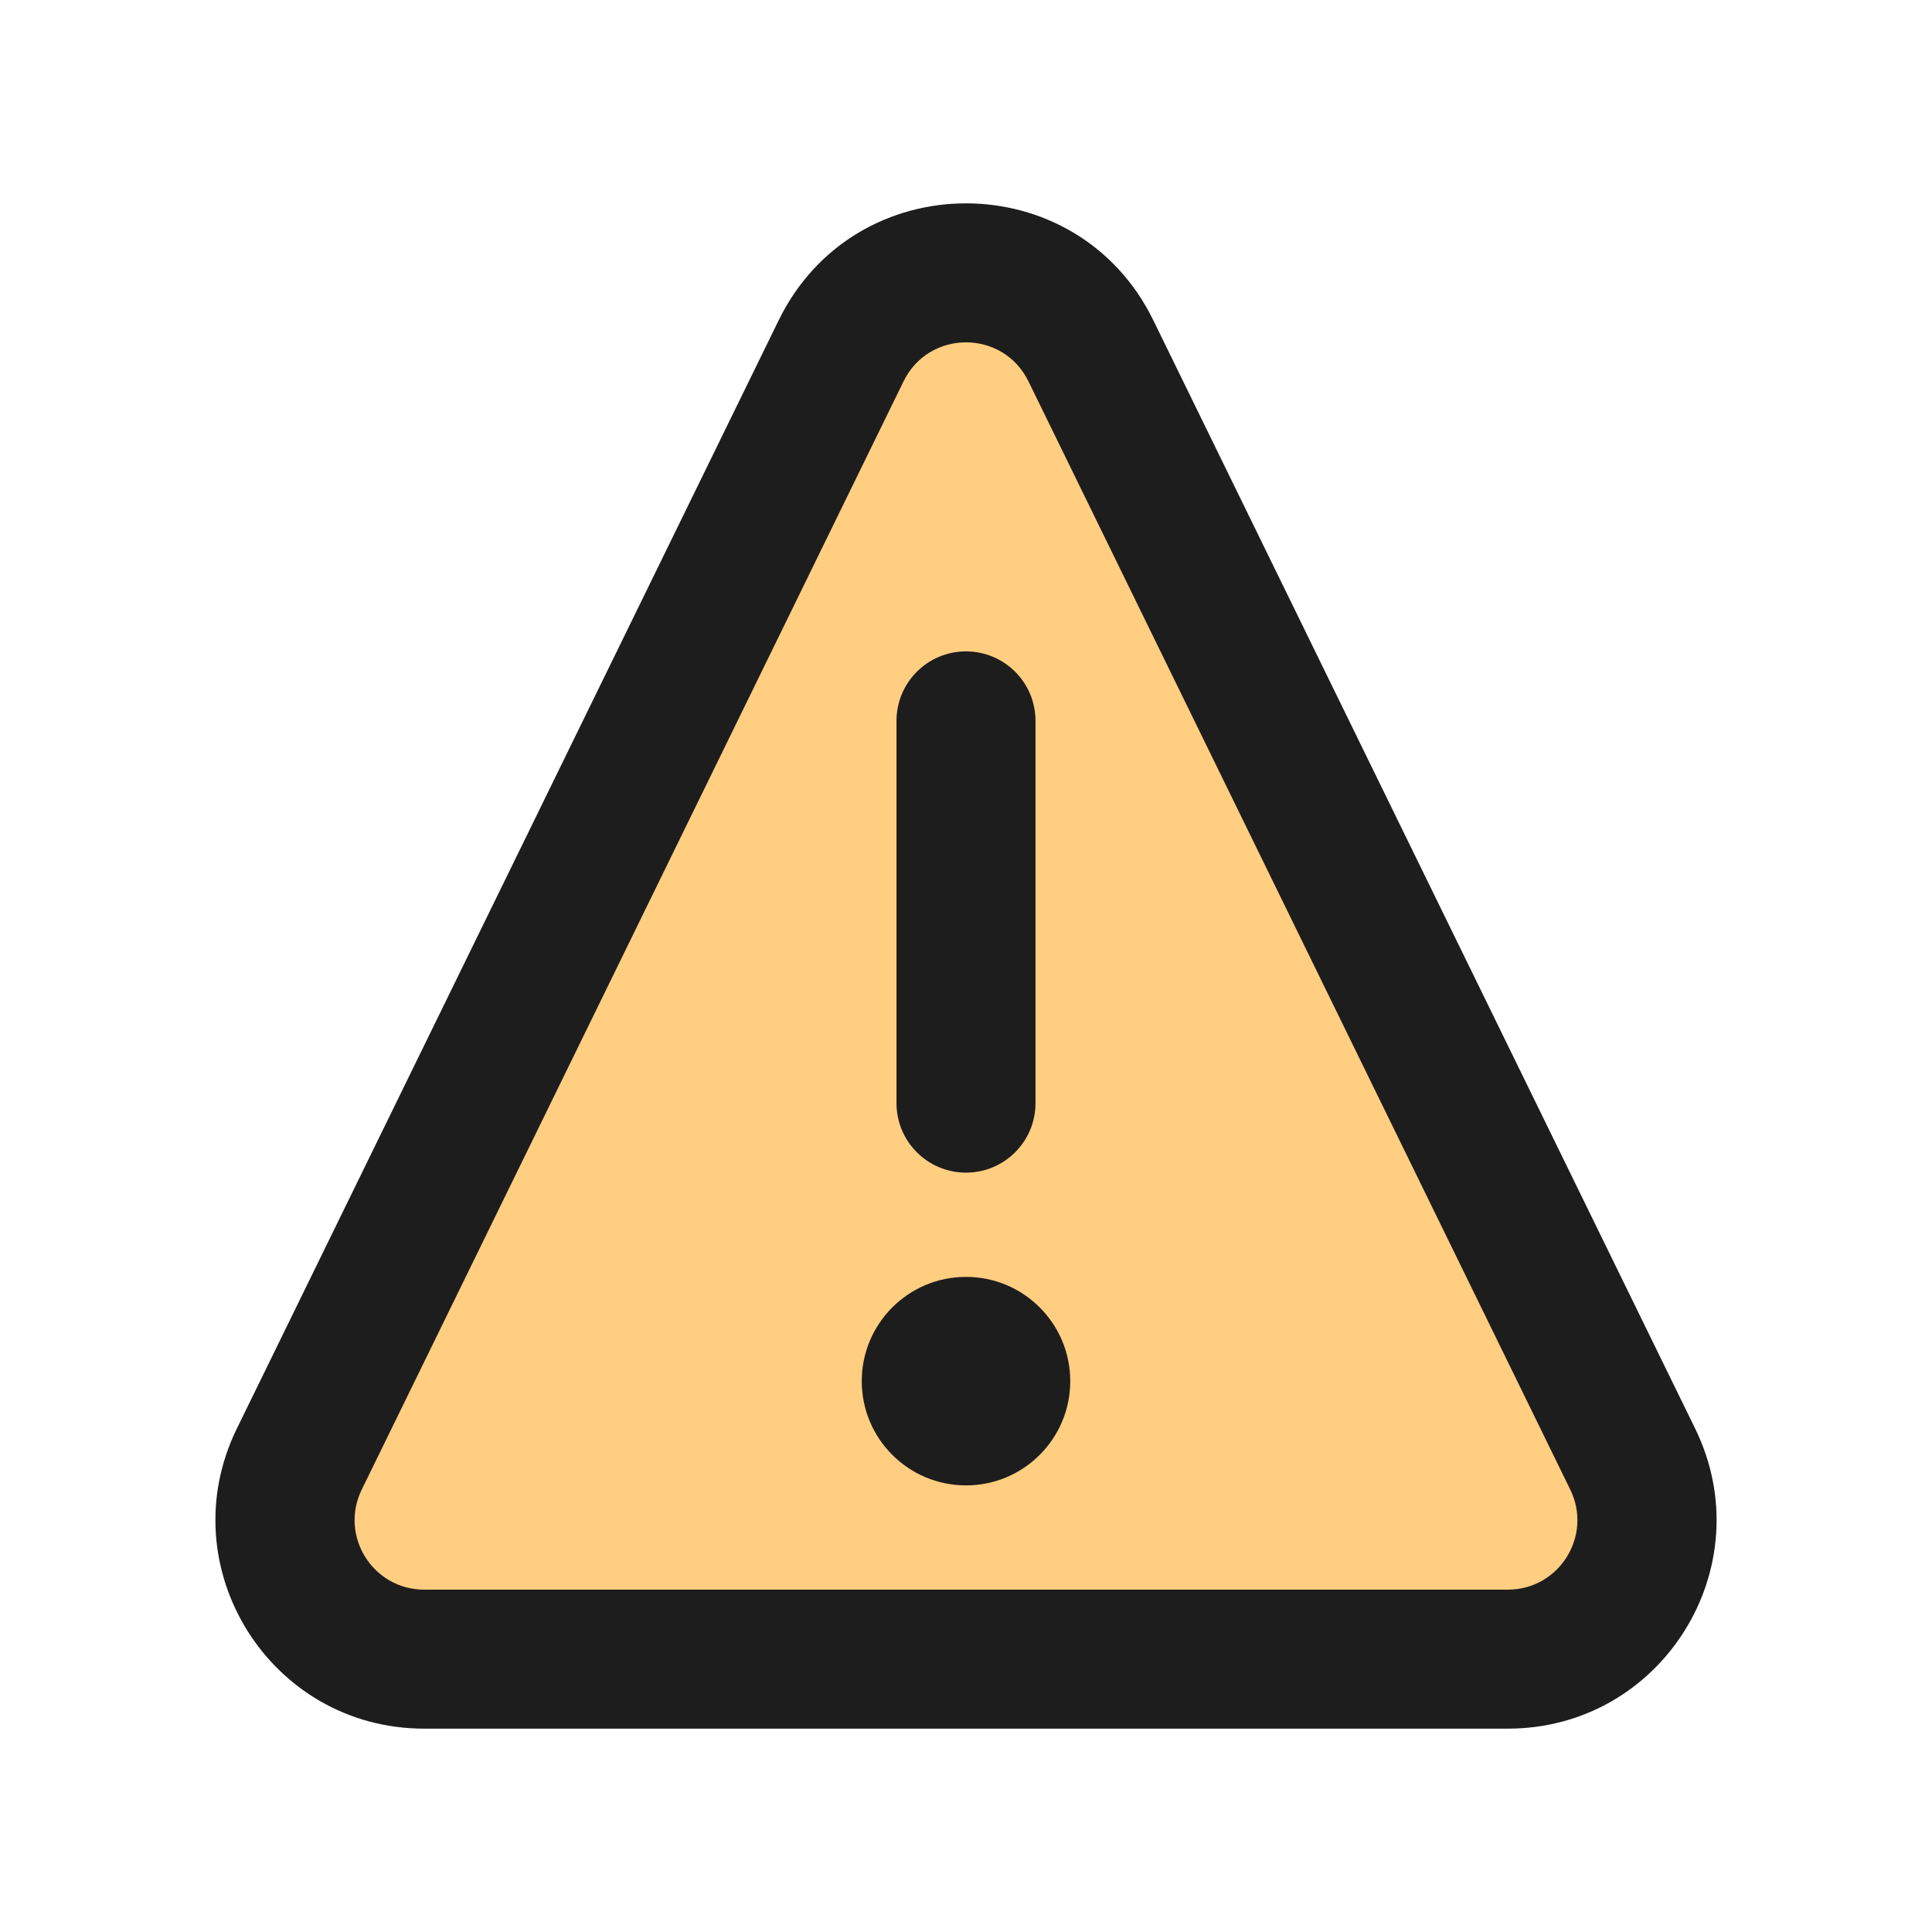 <?xml version="1.0" encoding="iso-8859-1"?>
<!-- Generator: Adobe Illustrator 27.7.0, SVG Export Plug-In . SVG Version: 6.00 Build 0)  -->
<svg version="1.1" xmlns="http://www.w3.org/2000/svg" xmlns:xlink="http://www.w3.org/1999/xlink" x="0px" y="0px"
	 viewBox="0 0 512 512" style="enable-background:new 0 0 512 512;" xml:space="preserve">
<g id="ui_x5F_exclamation">
	<path style="fill-rule:evenodd;clip-rule:evenodd;fill:#FFCE81;" d="M256,70.511c0,0-27.197,9.46-34.029,23.65
		c-6.832,14.19-144,304.292-144,304.292s7.883,44.146,39.942,44.672s286.423,0,286.423,0s44.672-25.907,34.686-49.479
		c-9.985-23.572-160.818-318.93-160.818-318.93L256,70.511z"/>
	<path style="fill-rule:evenodd;clip-rule:evenodd;fill:#1D1D1D;" d="M272.547,101.056c-6.734-13.772-26.361-13.772-33.094,0
		L95.862,394.765c-5.982,12.235,2.927,26.508,16.547,26.508H399.59c13.62,0,22.53-14.272,16.547-26.508L272.547,101.056z
		 M206.359,84.877c20.199-41.316,79.083-41.316,99.282,0l143.591,293.709c17.945,36.708-8.78,79.524-49.642,79.524H112.409
		c-40.861,0-67.587-42.816-49.641-79.524L206.359,84.877z"/>
	<path style="fill:#1D1D1D;" d="M237.581,191.041c0-10.172,8.246-18.419,18.418-18.419c10.173,0,18.419,8.246,18.419,18.419v101.302
		c0,10.173-8.246,18.418-18.419,18.418c-10.173,0-18.418-8.246-18.418-18.418V191.041z"/>
	<path style="fill:#1D1D1D;" d="M283.628,366.017c0,15.258-12.368,27.628-27.628,27.628c-15.258,0-27.628-12.37-27.628-27.628
		s12.37-27.628,27.628-27.628C271.26,338.389,283.628,350.759,283.628,366.017z"/>
</g>
<g id="Layer_1">
</g>
</svg>
